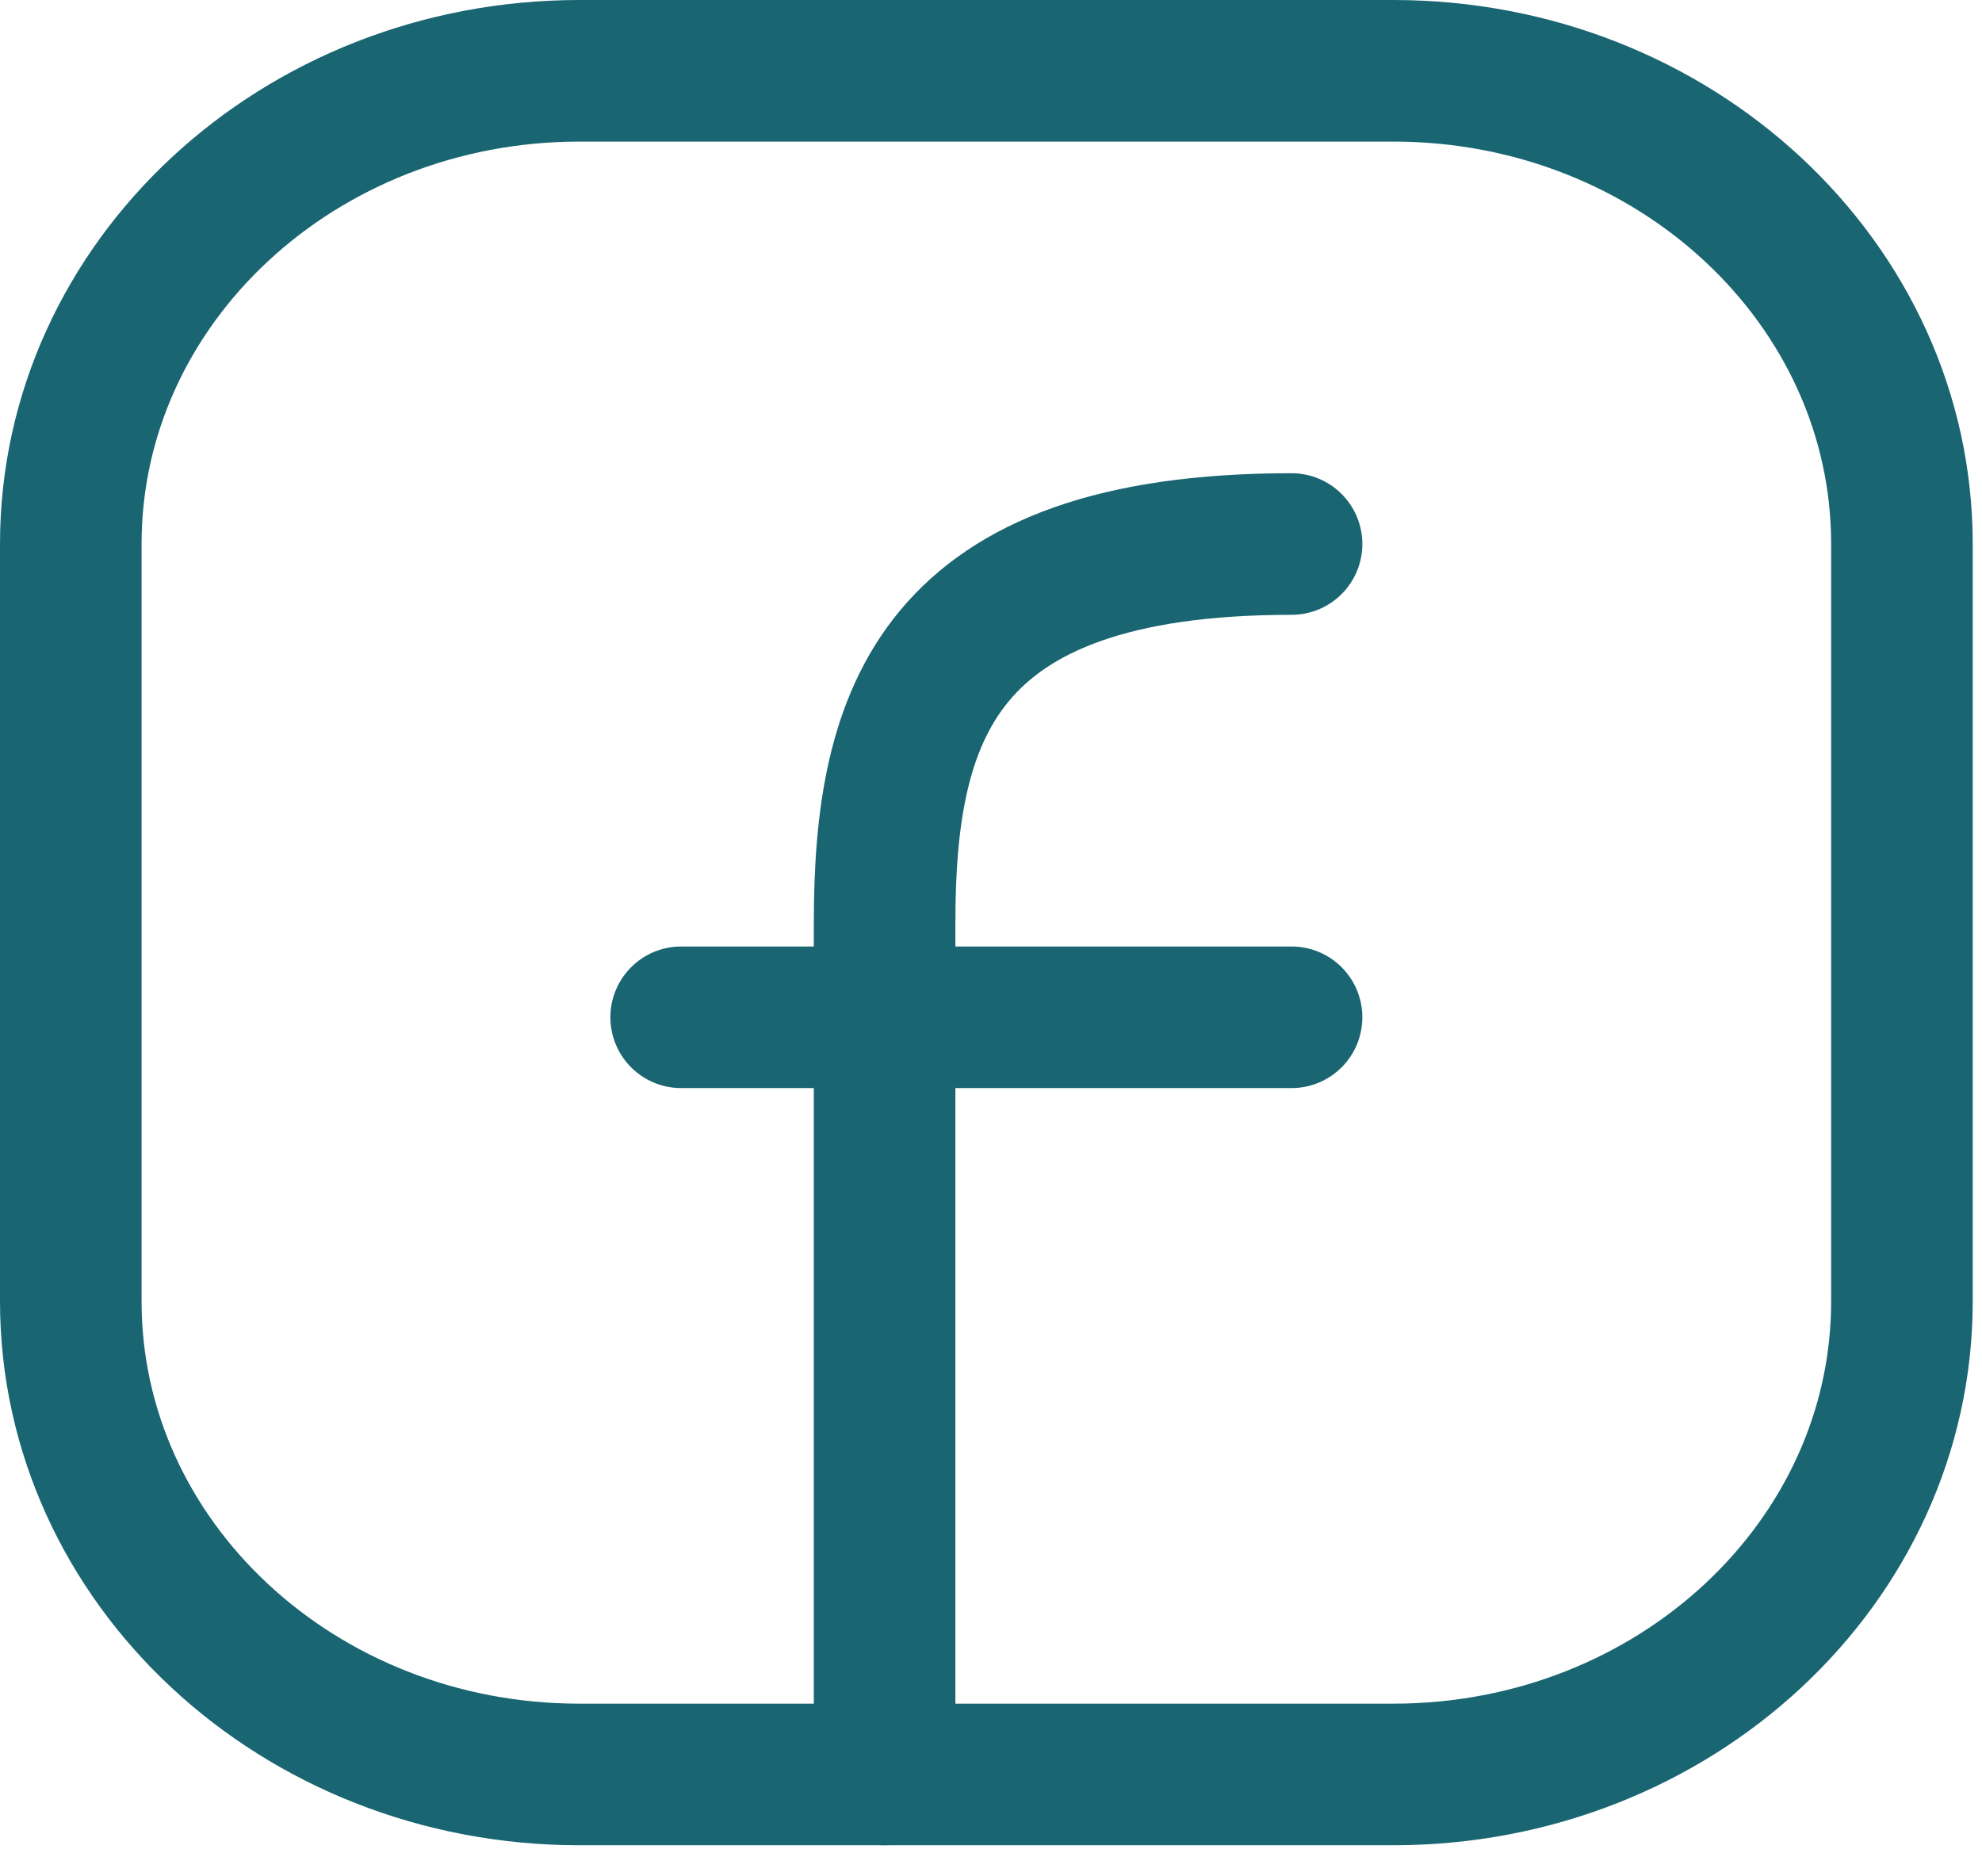 <svg width="56" height="53" viewBox="0 0 56 53" fill="none" xmlns="http://www.w3.org/2000/svg">
<path d="M53.738 15.369V36.76C53.738 44.144 47.303 50.13 39.366 50.13H16.372C8.434 50.13 2 44.144 2 36.76V15.369C2 7.986 8.434 2 16.372 2H39.366C47.303 2 53.738 7.986 53.738 15.369Z" stroke="#196572" stroke-width="4" stroke-linecap="round" stroke-linejoin="round"/>
<path d="M24.994 50.13C24.994 42.108 24.994 34.087 24.994 26.065C24.994 20.216 26.432 15.369 36.492 15.369" stroke="#196572" stroke-width="4" stroke-linecap="round" stroke-linejoin="round"/>
<path d="M19.246 28.739H24.994H36.492" stroke="#196572" stroke-width="4" stroke-linecap="round" stroke-linejoin="round"/>
</svg>
